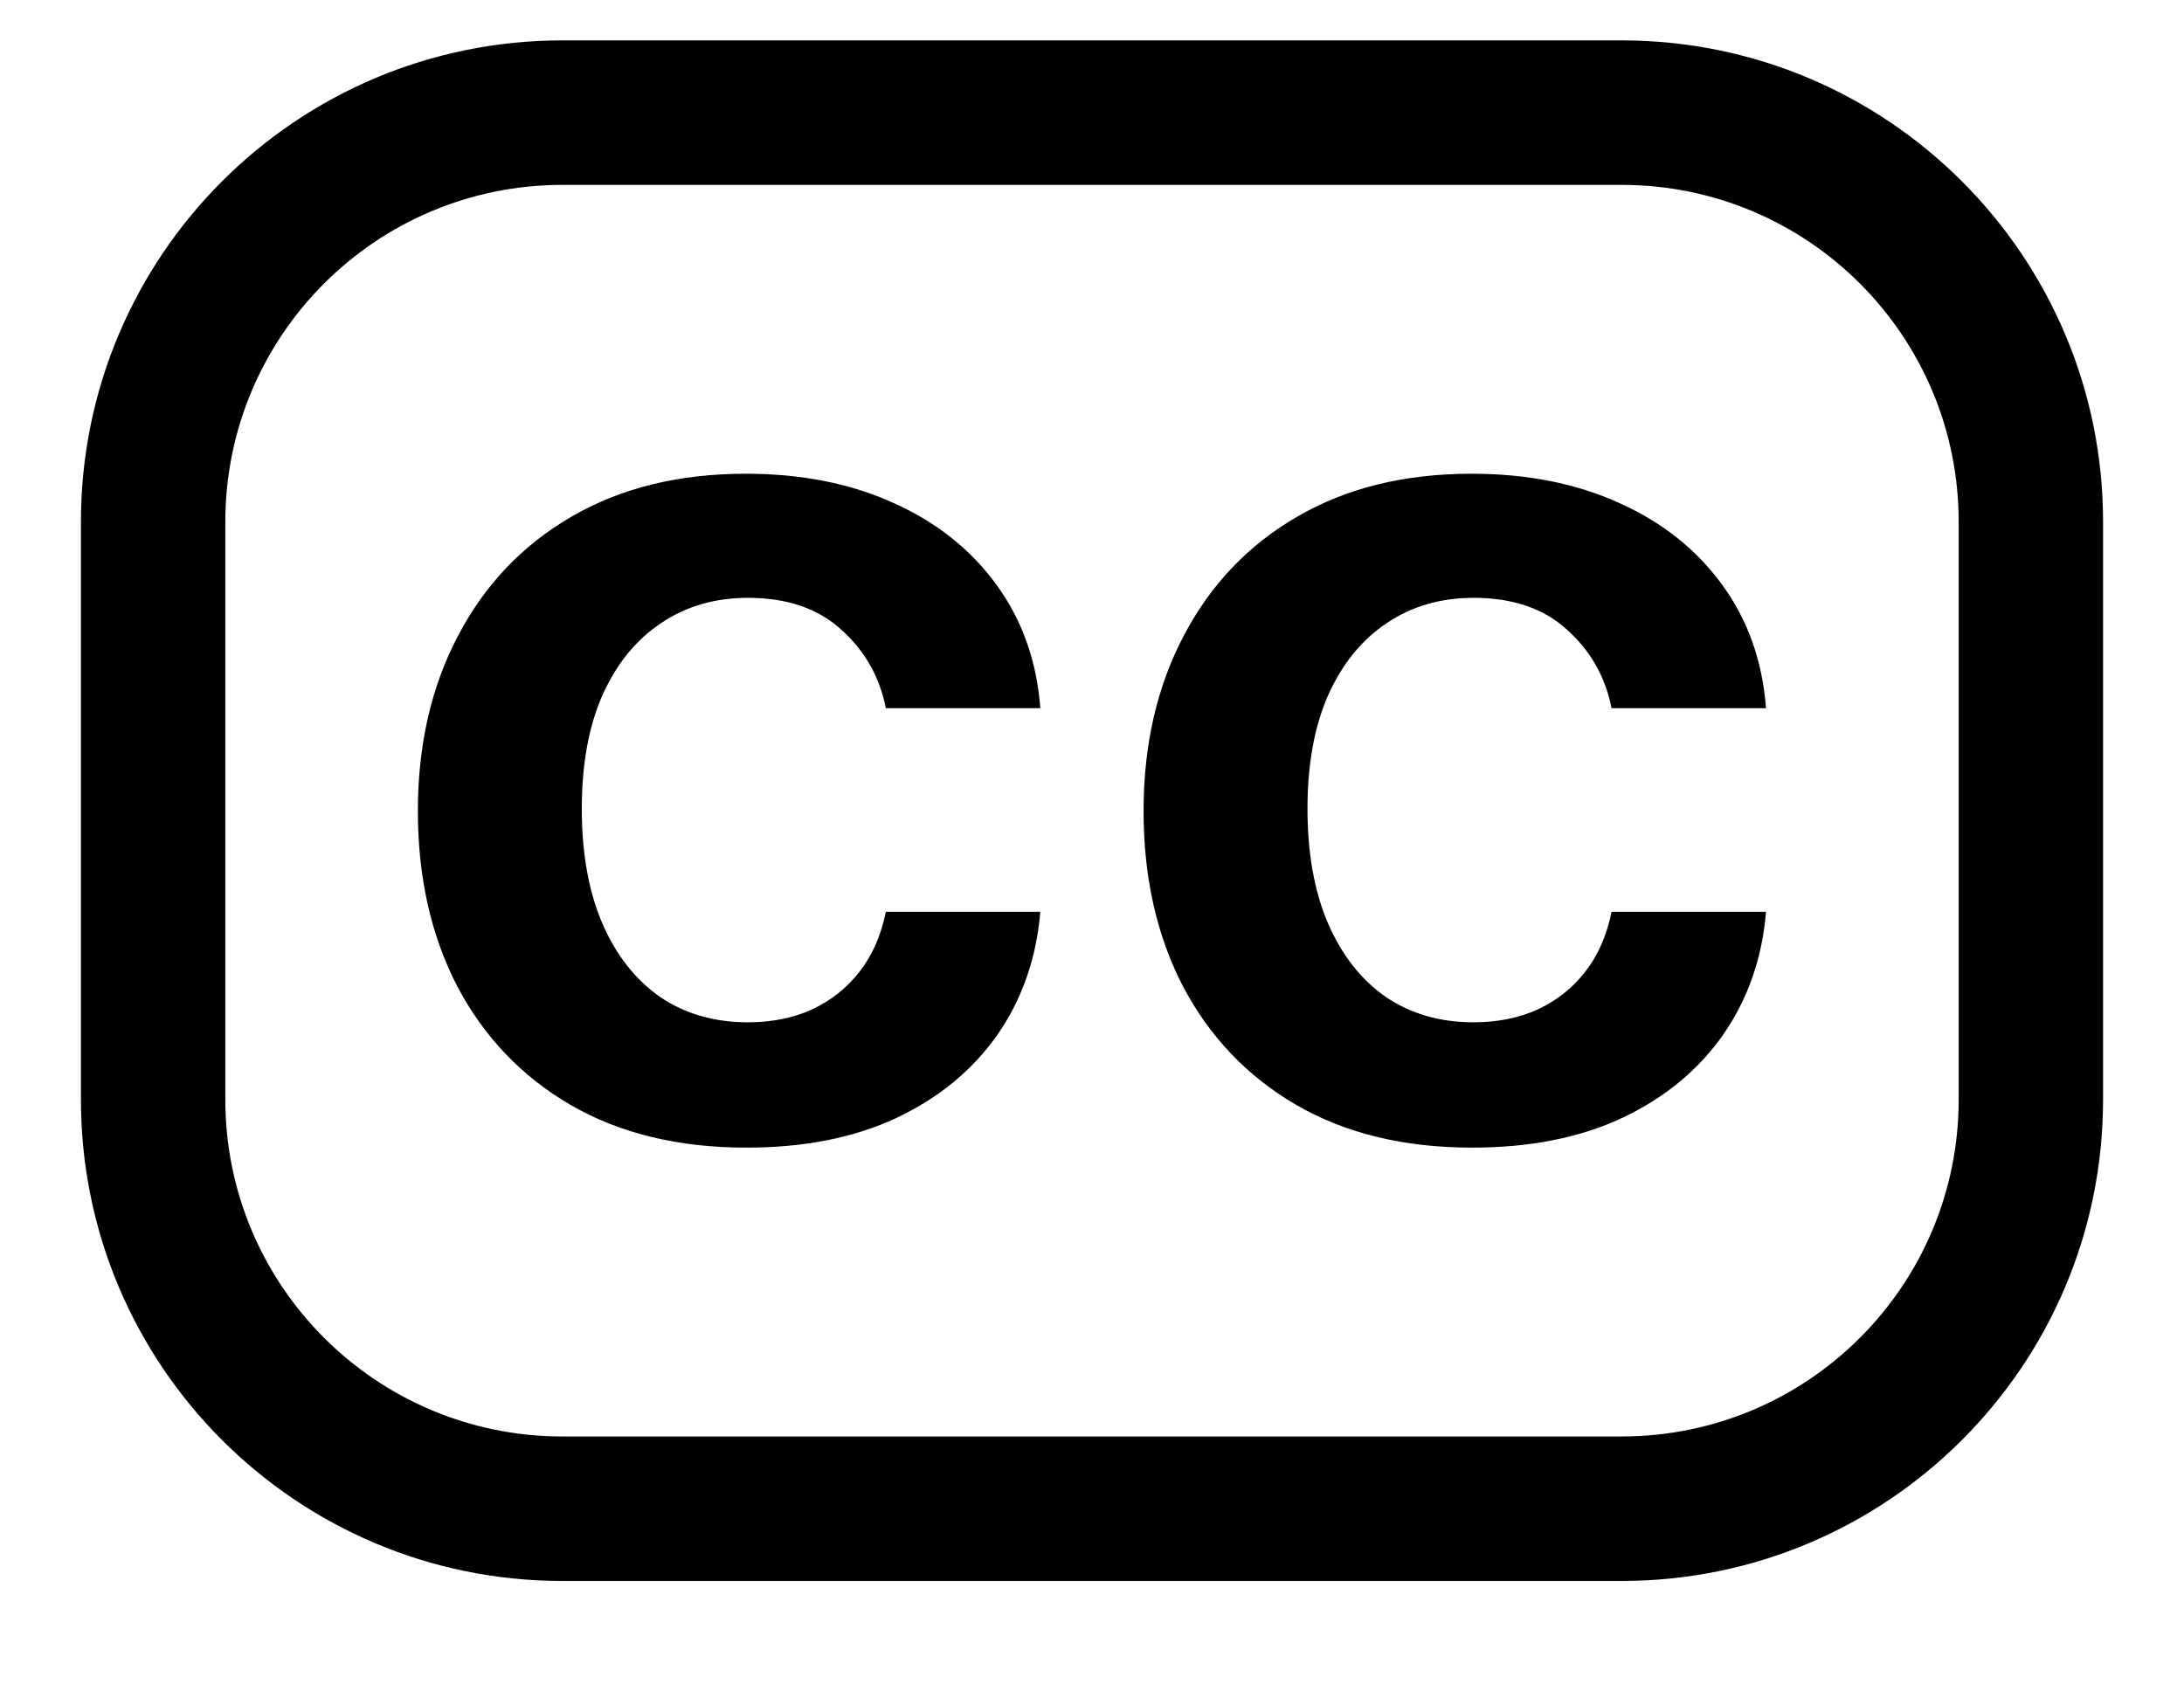 <svg width="18" height="14" viewBox="0 0 18 14" fill="currentColor" xmlns="http://www.w3.org/2000/svg">
<path fill-rule="evenodd" clip-rule="evenodd" d="M4.635 0.333H13.365C15.556 0.333 17.333 2.11 17.333 4.302V9.063C17.333 11.255 15.556 13.032 13.365 13.032H4.635C2.443 13.032 0.667 11.255 0.667 9.063V4.302C0.667 2.11 2.443 0.333 4.635 0.333ZM1.857 4.302C1.857 2.767 3.101 1.524 4.635 1.524H13.365C14.899 1.524 16.143 2.767 16.143 4.302V9.063C16.143 10.598 14.899 11.841 13.365 11.841H4.635C3.101 11.841 1.857 10.598 1.857 9.063V4.302Z" fill="currentColor"/>
<path d="M6.153 9.46C5.589 9.46 5.104 9.342 4.699 9.106C4.297 8.871 3.987 8.545 3.768 8.129C3.552 7.711 3.444 7.23 3.444 6.686C3.444 6.14 3.555 5.657 3.776 5.239C3.996 4.819 4.308 4.492 4.71 4.259C5.115 4.023 5.594 3.905 6.146 3.905C6.604 3.905 7.01 3.985 7.364 4.146C7.719 4.305 8.003 4.531 8.214 4.822C8.425 5.112 8.545 5.451 8.574 5.838H7.301C7.25 5.579 7.127 5.363 6.933 5.19C6.742 5.015 6.485 4.928 6.164 4.928C5.892 4.928 5.652 4.998 5.446 5.138C5.24 5.276 5.08 5.474 4.964 5.733C4.851 5.992 4.795 6.303 4.795 6.665C4.795 7.032 4.851 7.347 4.964 7.611C5.077 7.872 5.235 8.074 5.439 8.217C5.645 8.357 5.887 8.427 6.164 8.427C6.36 8.427 6.536 8.392 6.69 8.322C6.847 8.249 6.978 8.146 7.084 8.01C7.189 7.875 7.262 7.71 7.301 7.516H8.574C8.542 7.897 8.425 8.234 8.221 8.529C8.017 8.82 7.74 9.049 7.389 9.215C7.039 9.379 6.626 9.46 6.153 9.46Z" fill="currentColor"/>
<path d="M12.134 9.46C11.57 9.46 11.085 9.342 10.68 9.106C10.278 8.871 9.968 8.545 9.749 8.129C9.533 7.711 9.425 7.23 9.425 6.686C9.425 6.14 9.536 5.657 9.757 5.239C9.977 4.819 10.289 4.492 10.691 4.259C11.096 4.023 11.575 3.905 12.127 3.905C12.585 3.905 12.991 3.985 13.345 4.146C13.7 4.305 13.984 4.531 14.195 4.822C14.406 5.112 14.526 5.451 14.555 5.838H13.282C13.231 5.579 13.108 5.363 12.914 5.19C12.723 5.015 12.466 4.928 12.145 4.928C11.873 4.928 11.633 4.998 11.427 5.138C11.221 5.276 11.061 5.474 10.945 5.733C10.832 5.992 10.776 6.303 10.776 6.665C10.776 7.032 10.832 7.347 10.945 7.611C11.058 7.872 11.216 8.074 11.42 8.217C11.626 8.357 11.868 8.427 12.145 8.427C12.341 8.427 12.517 8.392 12.671 8.322C12.828 8.249 12.96 8.146 13.065 8.01C13.171 7.875 13.243 7.71 13.282 7.516H14.555C14.524 7.897 14.406 8.234 14.202 8.529C13.998 8.82 13.721 9.049 13.37 9.215C13.02 9.379 12.607 9.46 12.134 9.46Z" fill="currentColor"/>
</svg>
